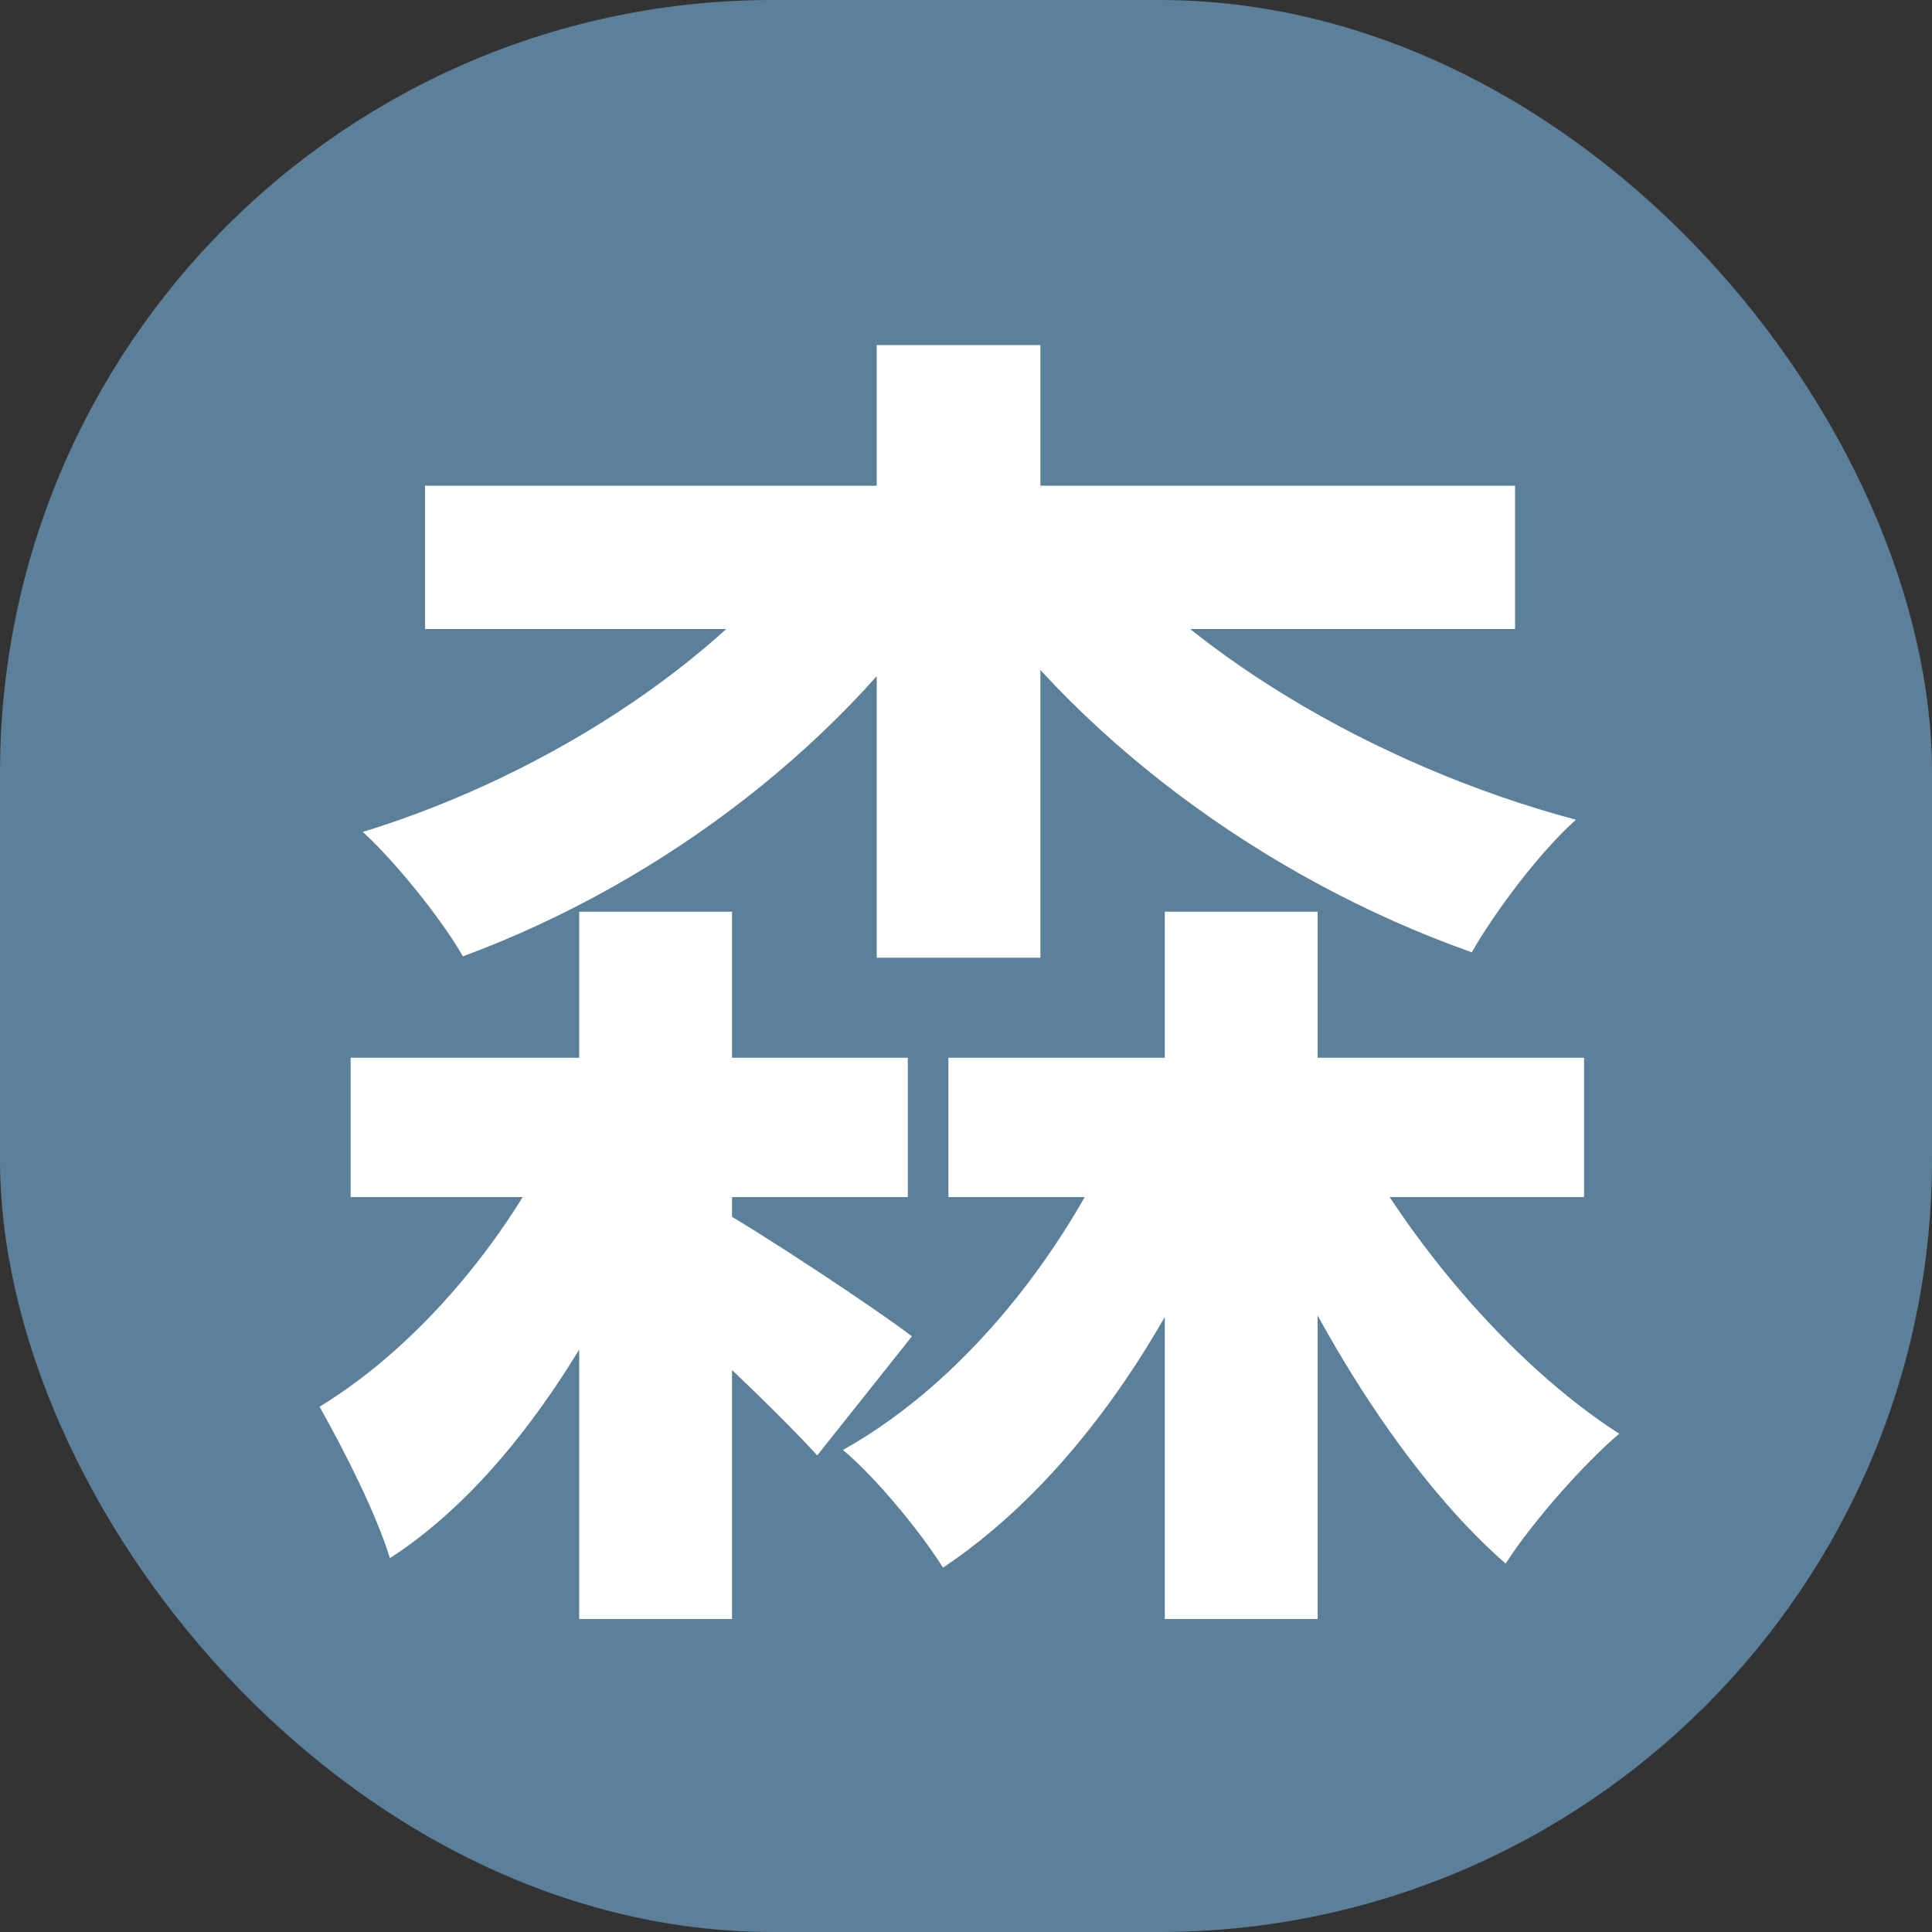 <svg width="20" height="20" viewBox="0 0 20 20" fill="none" xmlns="http://www.w3.org/2000/svg">
<rect x="0" y="0" width="20" height="20" fill="#333333" stroke="none"/>
<rect width="20" height="20" rx="8" fill="#5C8099"/>
<path d="M4.4 5.028H15.684V6.512H4.4V5.028ZM3.63 10.95H9.398V12.392H3.63V10.95ZM9.818 10.95H16.398V12.392H9.818V10.95ZM9.076 3.572H10.77V9.914H9.076V3.572ZM5.996 9.438H7.578V16.76H5.996V9.438ZM12.058 9.438H13.64V16.76H12.058V9.438ZM8.558 5.322L9.944 5.854C8.81 7.646 6.878 9.13 4.792 9.9C4.568 9.508 4.092 8.92 3.756 8.612C5.716 8.01 7.62 6.75 8.558 5.322ZM11.134 5.322C12.184 6.708 14.214 7.926 16.314 8.486C15.95 8.808 15.474 9.438 15.236 9.858C13.094 9.102 11.078 7.618 9.888 5.812L11.134 5.322ZM11.764 11.258L12.968 11.594C12.324 13.512 11.19 15.276 9.762 16.228C9.524 15.85 9.062 15.29 8.726 15.01C10.056 14.268 11.19 12.784 11.764 11.258ZM13.836 11.426C14.466 12.742 15.628 14.114 16.762 14.842C16.398 15.15 15.866 15.752 15.586 16.186C14.48 15.22 13.416 13.456 12.8 11.776L13.836 11.426ZM5.926 11.384L7.046 11.804C6.388 13.512 5.38 15.262 4.036 16.13C3.896 15.668 3.56 15.01 3.308 14.562C4.414 13.89 5.422 12.63 5.926 11.384ZM7.368 12.476C7.788 12.7 9.118 13.582 9.44 13.834L8.46 15.066C8.012 14.576 6.99 13.61 6.472 13.176L7.368 12.476Z" fill="white"/>
</svg>
